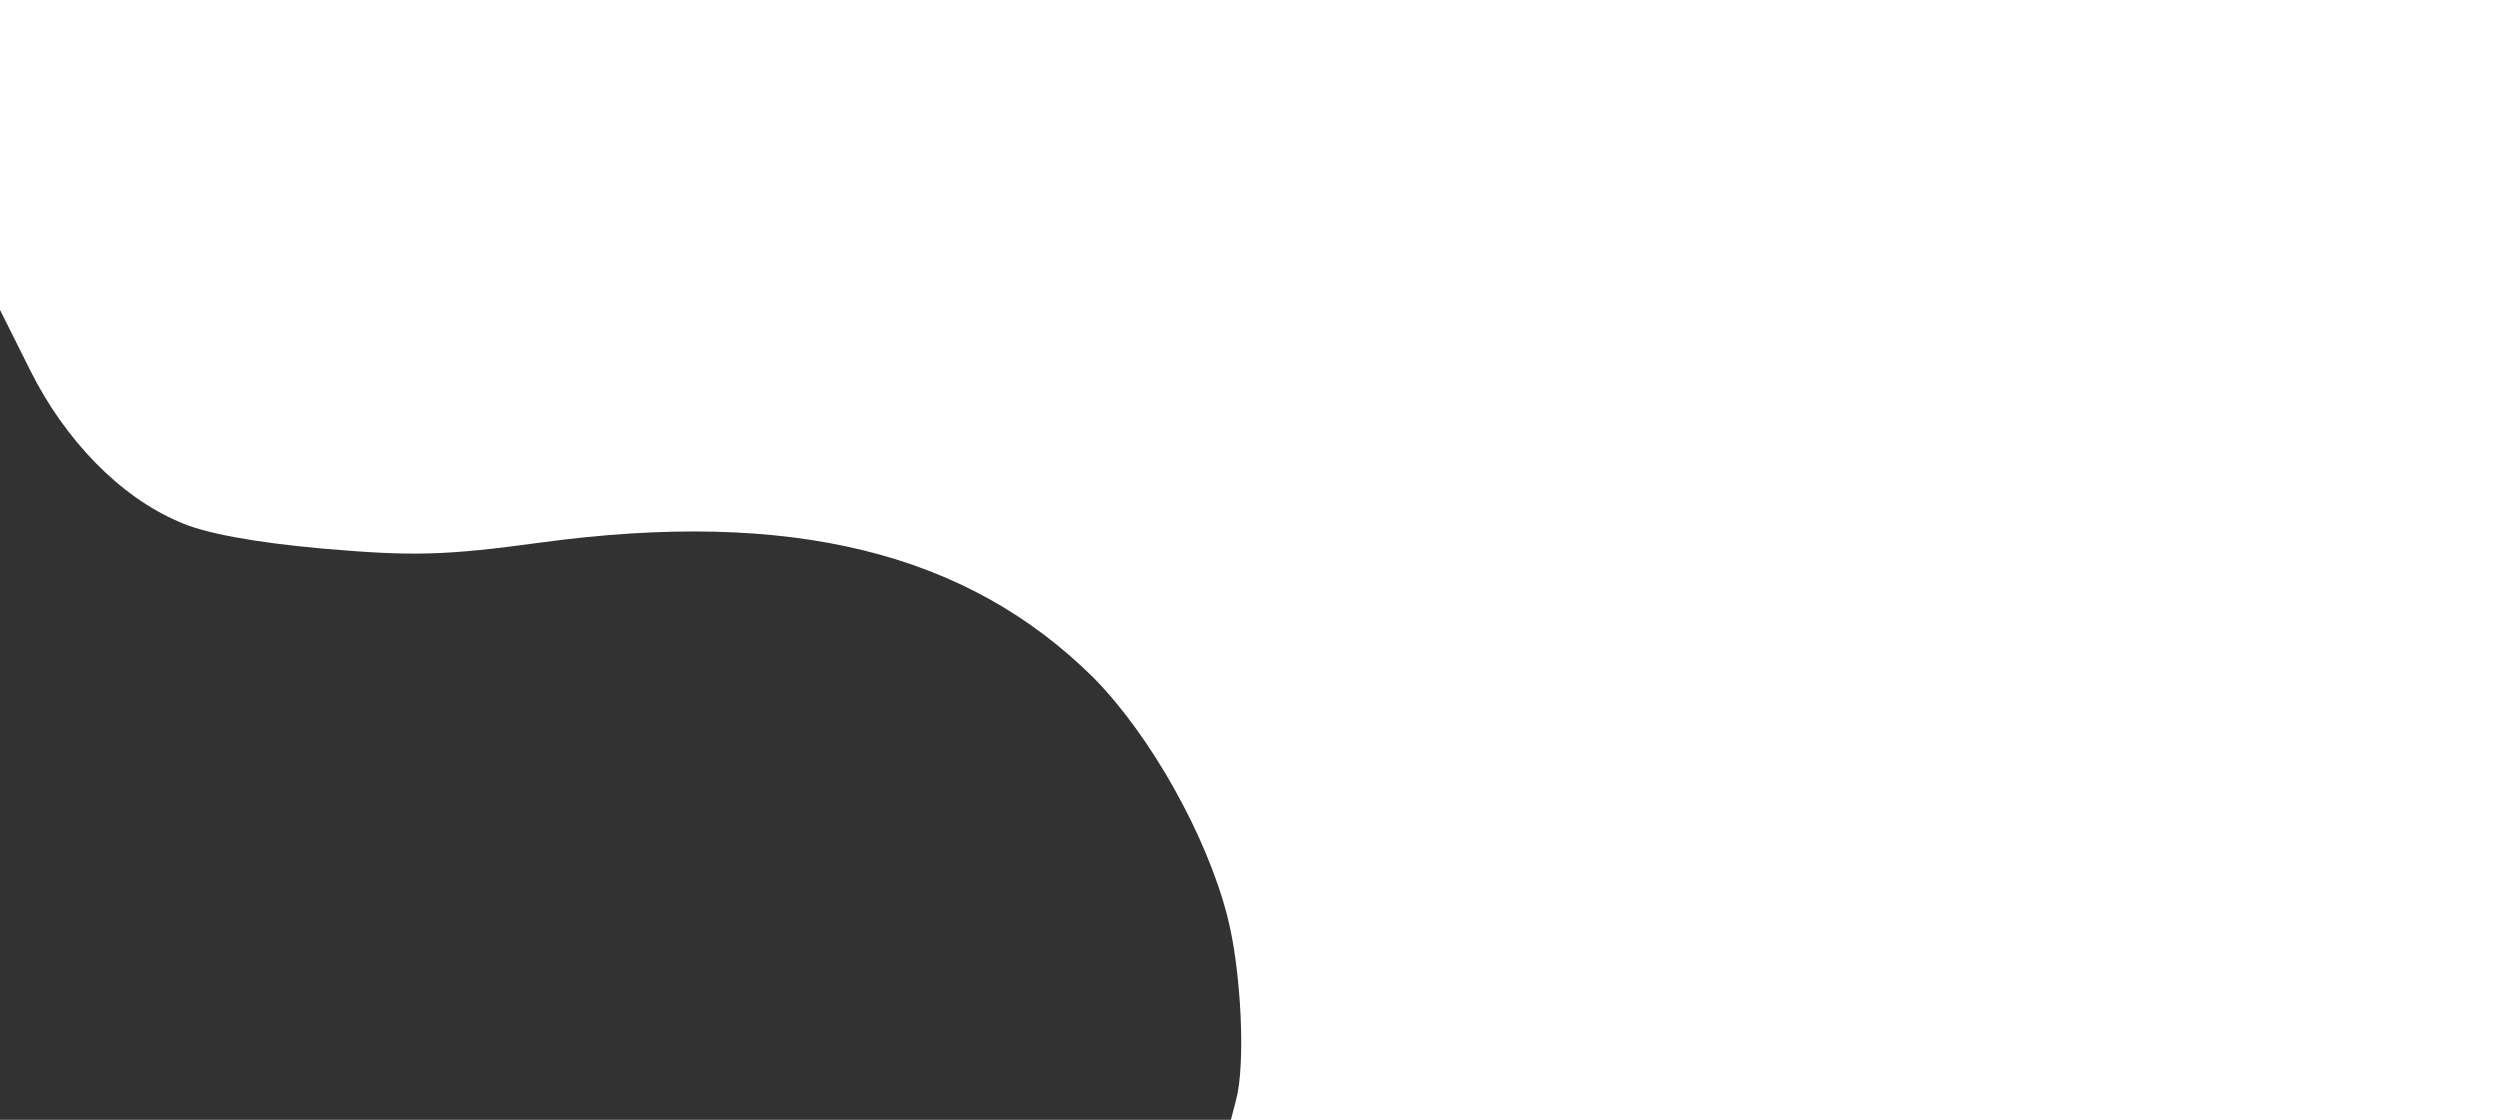 <?xml version="1.0" standalone="no"?>
<!DOCTYPE svg PUBLIC "-//W3C//DTD SVG 20010904//EN"
 "http://www.w3.org/TR/2001/REC-SVG-20010904/DTD/svg10.dtd">
<svg version="1.0" xmlns="http://www.w3.org/2000/svg"
 width="288pt" height="129pt" viewBox="0 0 288 129"
 preserveAspectRatio="xMidYMid meet">
<g transform="translate(0,129) scale(0.1,-0.1)"
fill="#323232" stroke="none">
<path d="M0 466 l0 -466 709 0 709 0 6 23 c11 41 6 149 -10 211 -24 94 -89
209 -154 275 -146 145 -349 195 -637 156 -110 -15 -147 -16 -251 -7 -79 7
-138 18 -166 31 -68 29 -131 94 -171 174 l-35 70 0 -467z"/>
</g>
</svg>
